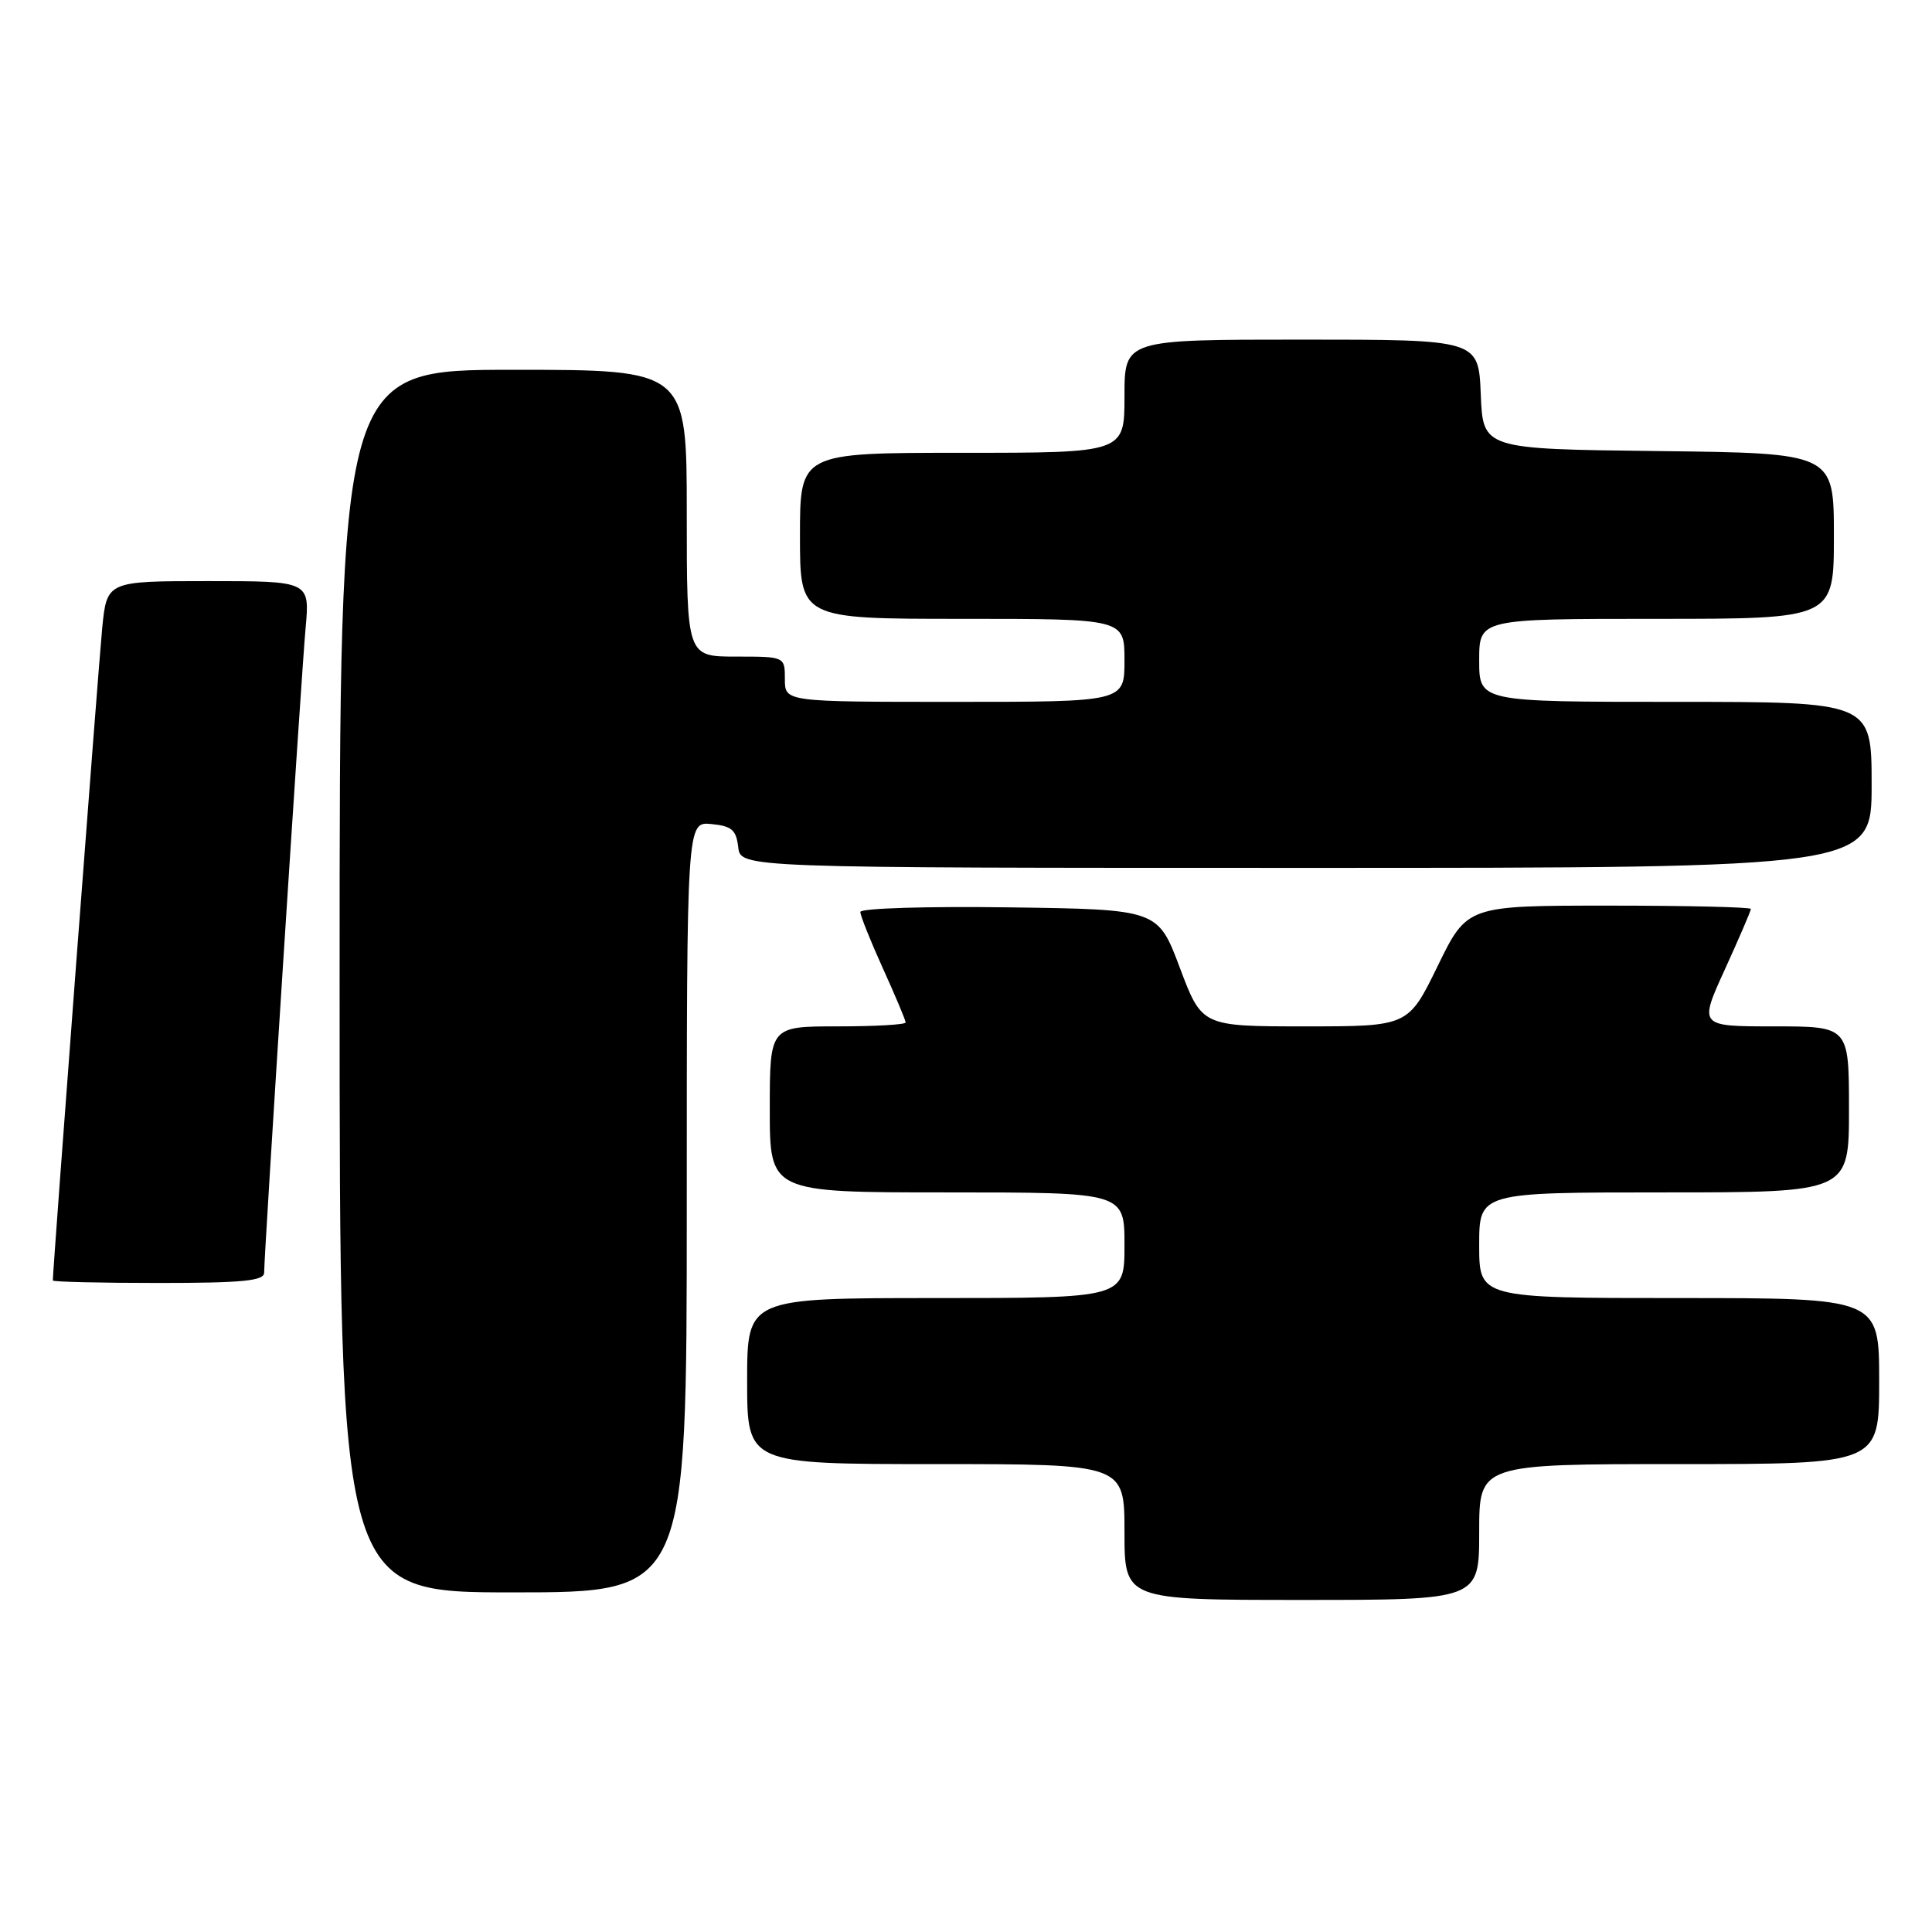 <?xml version="1.0" encoding="UTF-8" standalone="no"?>
<!DOCTYPE svg PUBLIC "-//W3C//DTD SVG 1.1//EN" "http://www.w3.org/Graphics/SVG/1.1/DTD/svg11.dtd" >
<svg xmlns="http://www.w3.org/2000/svg" xmlns:xlink="http://www.w3.org/1999/xlink" version="1.1" viewBox="0 0 256 256">
 <g >
 <path fill="currentColor"
d=" M 196.00 203.00 C 196.00 194.00 196.00 194.00 222.50 194.00 C 249.00 194.00 249.00 194.00 249.00 183.00 C 249.00 172.00 249.00 172.00 222.50 172.00 C 196.00 172.00 196.00 172.00 196.00 165.00 C 196.00 158.00 196.00 158.00 220.50 158.00 C 245.00 158.00 245.00 158.00 245.00 147.00 C 245.00 136.00 245.00 136.00 235.06 136.00 C 225.11 136.00 225.11 136.00 228.56 128.44 C 230.45 124.29 232.00 120.69 232.00 120.44 C 232.00 120.20 223.54 120.00 213.20 120.00 C 194.40 120.00 194.40 120.00 190.50 128.00 C 186.60 136.00 186.60 136.00 172.93 136.00 C 159.26 136.00 159.26 136.00 156.34 128.25 C 153.43 120.50 153.43 120.50 133.71 120.23 C 122.78 120.08 114.00 120.35 114.00 120.84 C 114.00 121.33 115.35 124.70 117.00 128.34 C 118.65 131.98 120.00 135.19 120.00 135.48 C 120.00 135.77 115.95 136.00 111.00 136.00 C 102.00 136.00 102.00 136.00 102.00 147.00 C 102.00 158.00 102.00 158.00 125.50 158.00 C 149.00 158.00 149.00 158.00 149.00 165.00 C 149.00 172.00 149.00 172.00 124.00 172.00 C 99.00 172.00 99.00 172.00 99.00 183.00 C 99.00 194.00 99.00 194.00 124.00 194.00 C 149.00 194.00 149.00 194.00 149.00 203.00 C 149.00 212.00 149.00 212.00 172.50 212.00 C 196.00 212.00 196.00 212.00 196.00 203.00 Z  M 91.00 159.94 C 91.00 108.87 91.00 108.87 94.25 109.19 C 96.96 109.45 97.55 109.96 97.82 112.25 C 98.13 115.00 98.13 115.00 173.07 115.00 C 248.00 115.00 248.00 115.00 248.00 104.00 C 248.00 93.00 248.00 93.00 222.00 93.00 C 196.00 93.00 196.00 93.00 196.00 87.50 C 196.00 82.00 196.00 82.00 219.50 82.00 C 243.00 82.00 243.00 82.00 243.00 71.02 C 243.00 60.04 243.00 60.04 219.75 59.77 C 196.50 59.50 196.50 59.50 196.21 52.25 C 195.91 45.00 195.91 45.00 172.46 45.00 C 149.00 45.00 149.00 45.00 149.00 52.50 C 149.00 60.00 149.00 60.00 127.50 60.00 C 106.00 60.00 106.00 60.00 106.00 71.00 C 106.00 82.00 106.00 82.00 127.50 82.00 C 149.00 82.00 149.00 82.00 149.00 87.50 C 149.00 93.00 149.00 93.00 126.50 93.00 C 104.00 93.00 104.00 93.00 104.00 90.00 C 104.00 87.00 104.00 87.00 97.50 87.00 C 91.00 87.00 91.00 87.00 91.00 68.00 C 91.00 49.00 91.00 49.00 68.00 49.00 C 45.00 49.00 45.00 49.00 45.00 130.00 C 45.00 211.00 45.00 211.00 68.00 211.00 C 91.00 211.00 91.00 211.00 91.00 159.94 Z  M 35.00 168.64 C 35.00 166.10 39.92 89.54 40.49 83.25 C 41.06 77.00 41.06 77.00 27.61 77.00 C 14.16 77.00 14.16 77.00 13.54 83.25 C 13.06 88.06 7.00 168.16 7.00 169.67 C 7.00 169.85 13.30 170.00 21.00 170.00 C 32.14 170.00 35.00 169.72 35.00 168.64 Z "/>
</g>
</svg>